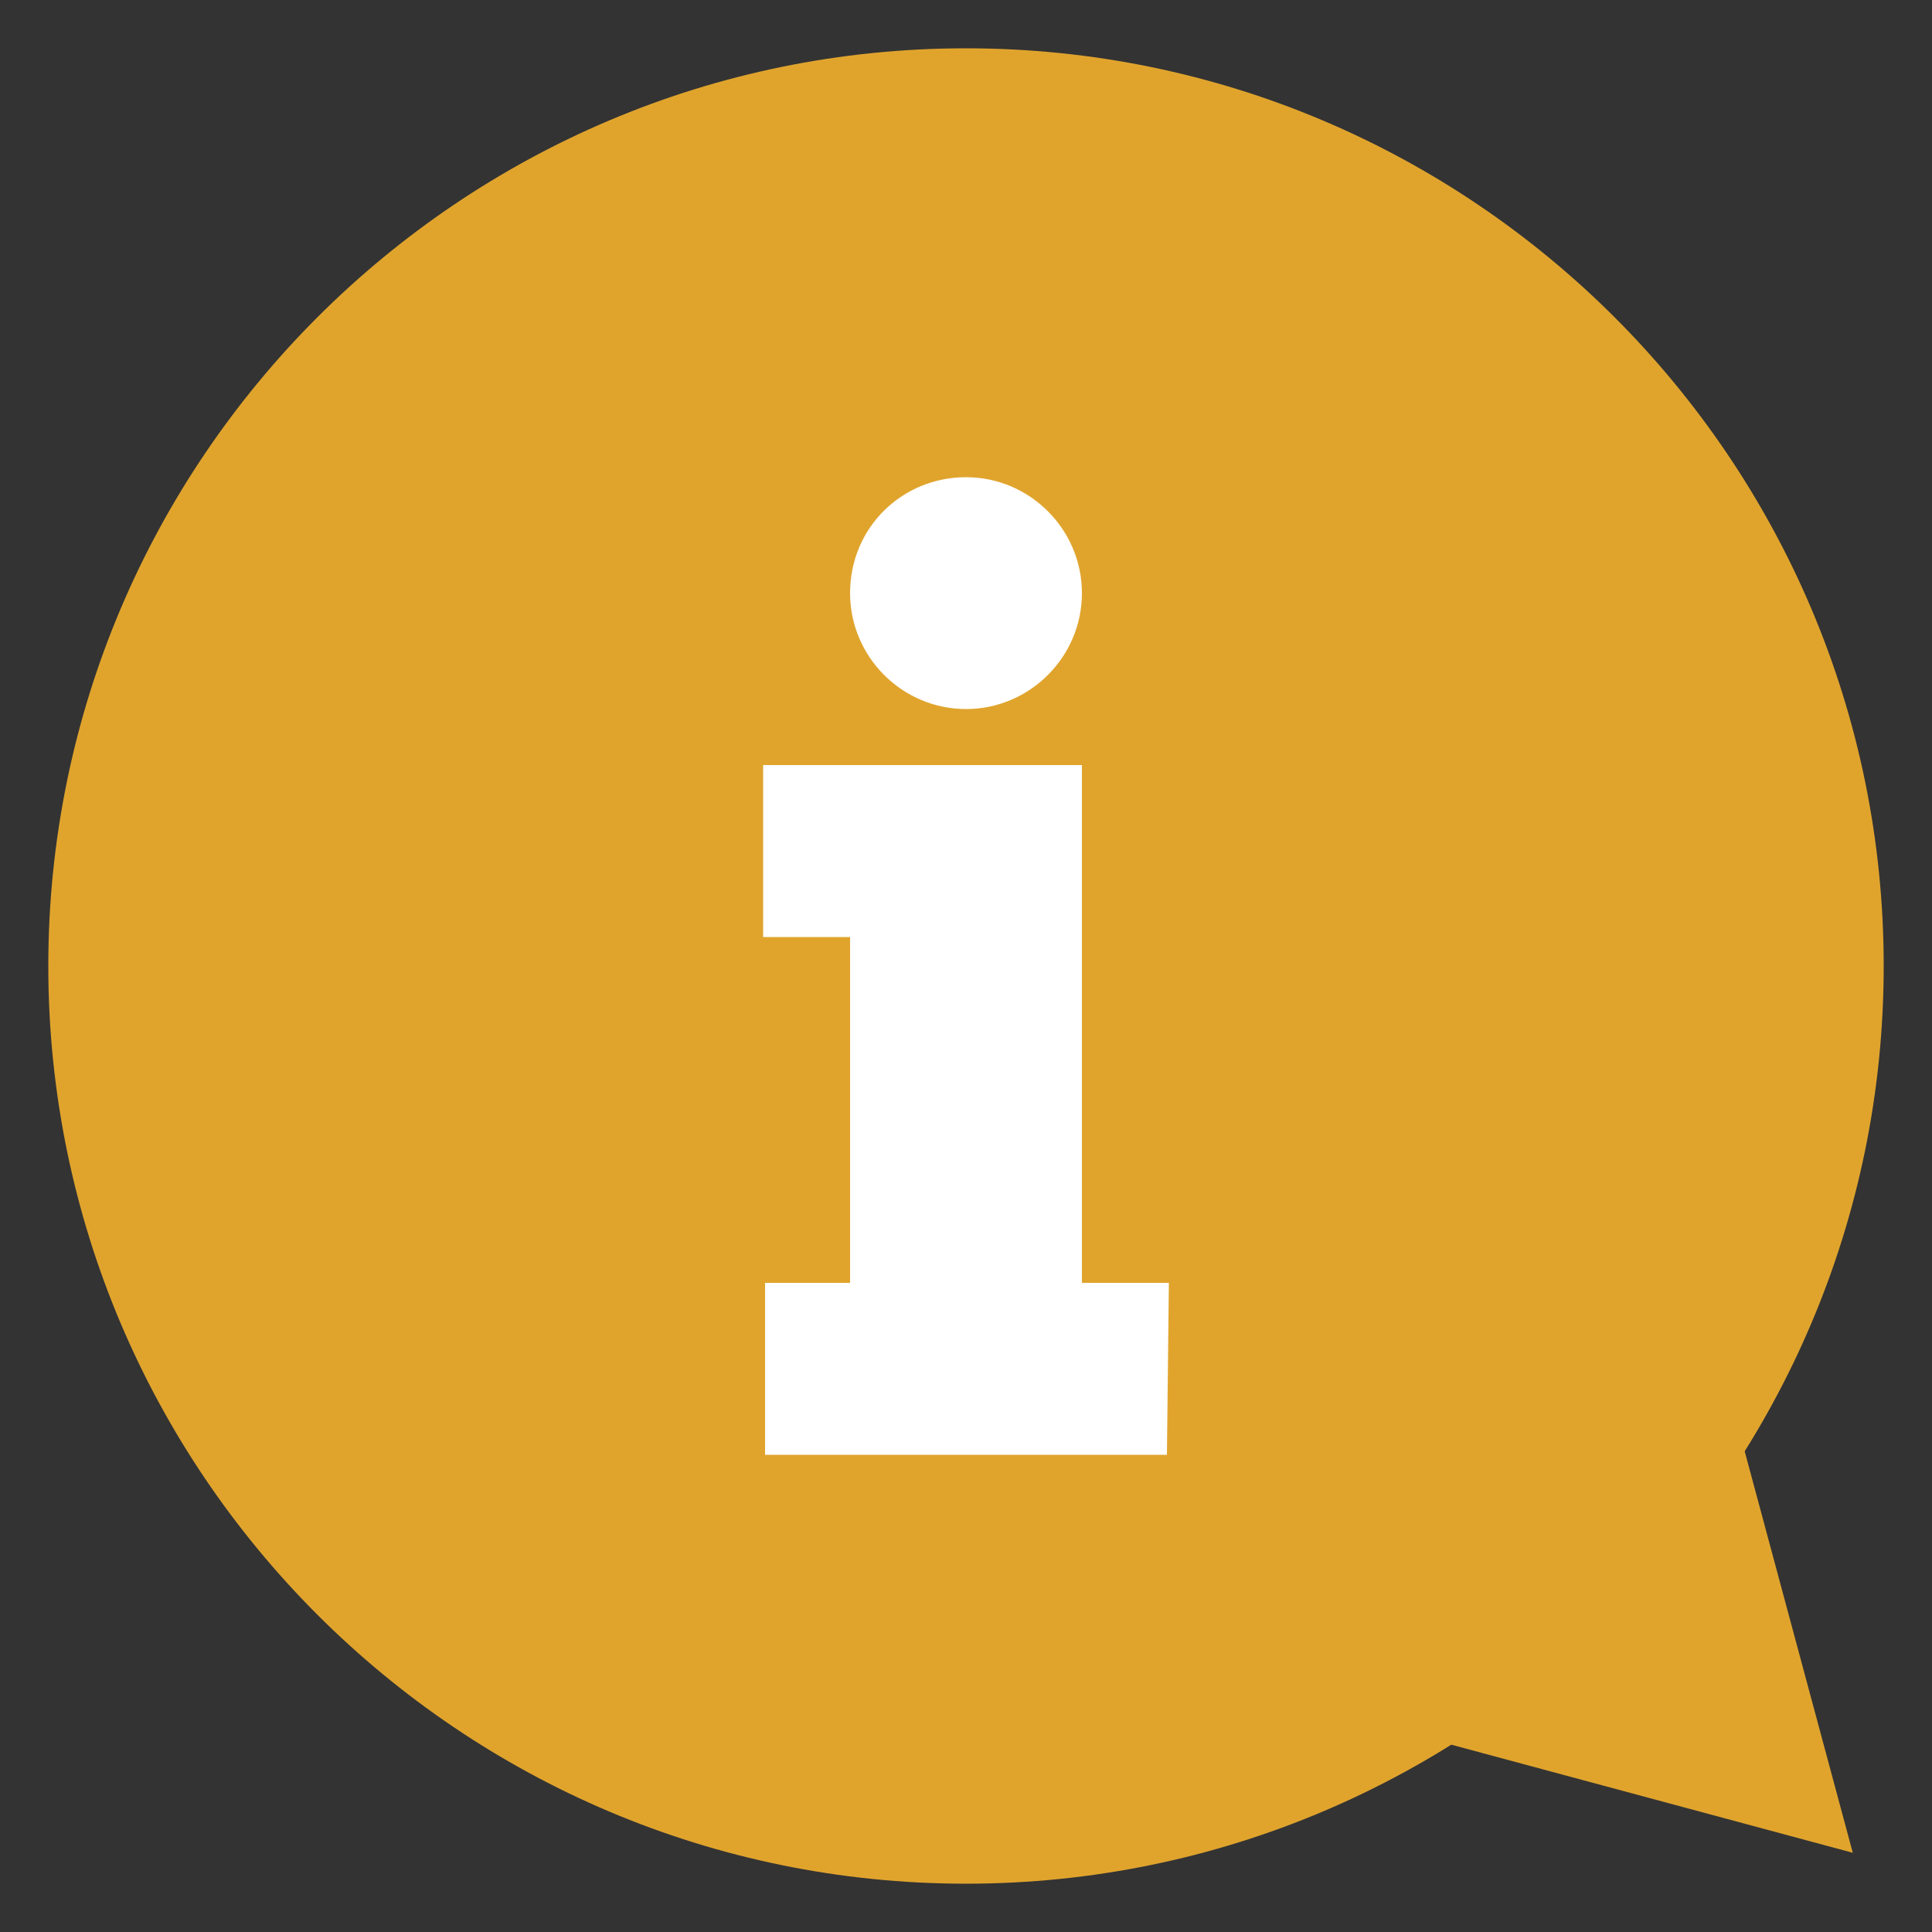 <?xml version="1.0" encoding="utf-8"?>
<!-- Generator: Adobe Illustrator 25.0.0, SVG Export Plug-In . SVG Version: 6.00 Build 0)  -->
<svg version="1.1" xmlns="http://www.w3.org/2000/svg" xmlns:xlink="http://www.w3.org/1999/xlink" x="0px" y="0px"
	 viewBox="0 0 100 100" style="enable-background:new 0 0 100 100;" xml:space="preserve">
<rect x="0" y="0" width="100" height="100" fill="#333333" stroke="none"/>
<style type="text/css">
	.st0{fill:#FFFFFF;}
	.st1{fill:#E0A42D;}
</style>
<g id="Capa_2">
	<rect x="32" y="17.5" class="st0" width="36.4" height="68"/>
</g>
<g id="Layer_1">
	<g>
		<path class="st1" d="M50,2.5C23.8,2.5,2.5,23.8,2.5,50c0,26.2,21.3,47.5,47.5,47.5c26.2,0,47.5-21.3,47.5-47.5
			C97.5,23.8,76.2,2.5,50,2.5z M50,24.7c3.3,0,6,2.7,6,6c0,3.3-2.7,6-6,6s-6-2.7-6-6C44,27.3,46.7,24.7,50,24.7z M60.4,75.3H39.6
			v-8.9H44V48.5h-4.5v-8.9H56v8.9v17.9h4.5L60.4,75.3L60.4,75.3L60.4,75.3z"/>
		<polygon class="st1" points="75.1,90.3 95.9,95.9 90.3,75.1 		"/>
	</g>
</g>
</svg>
